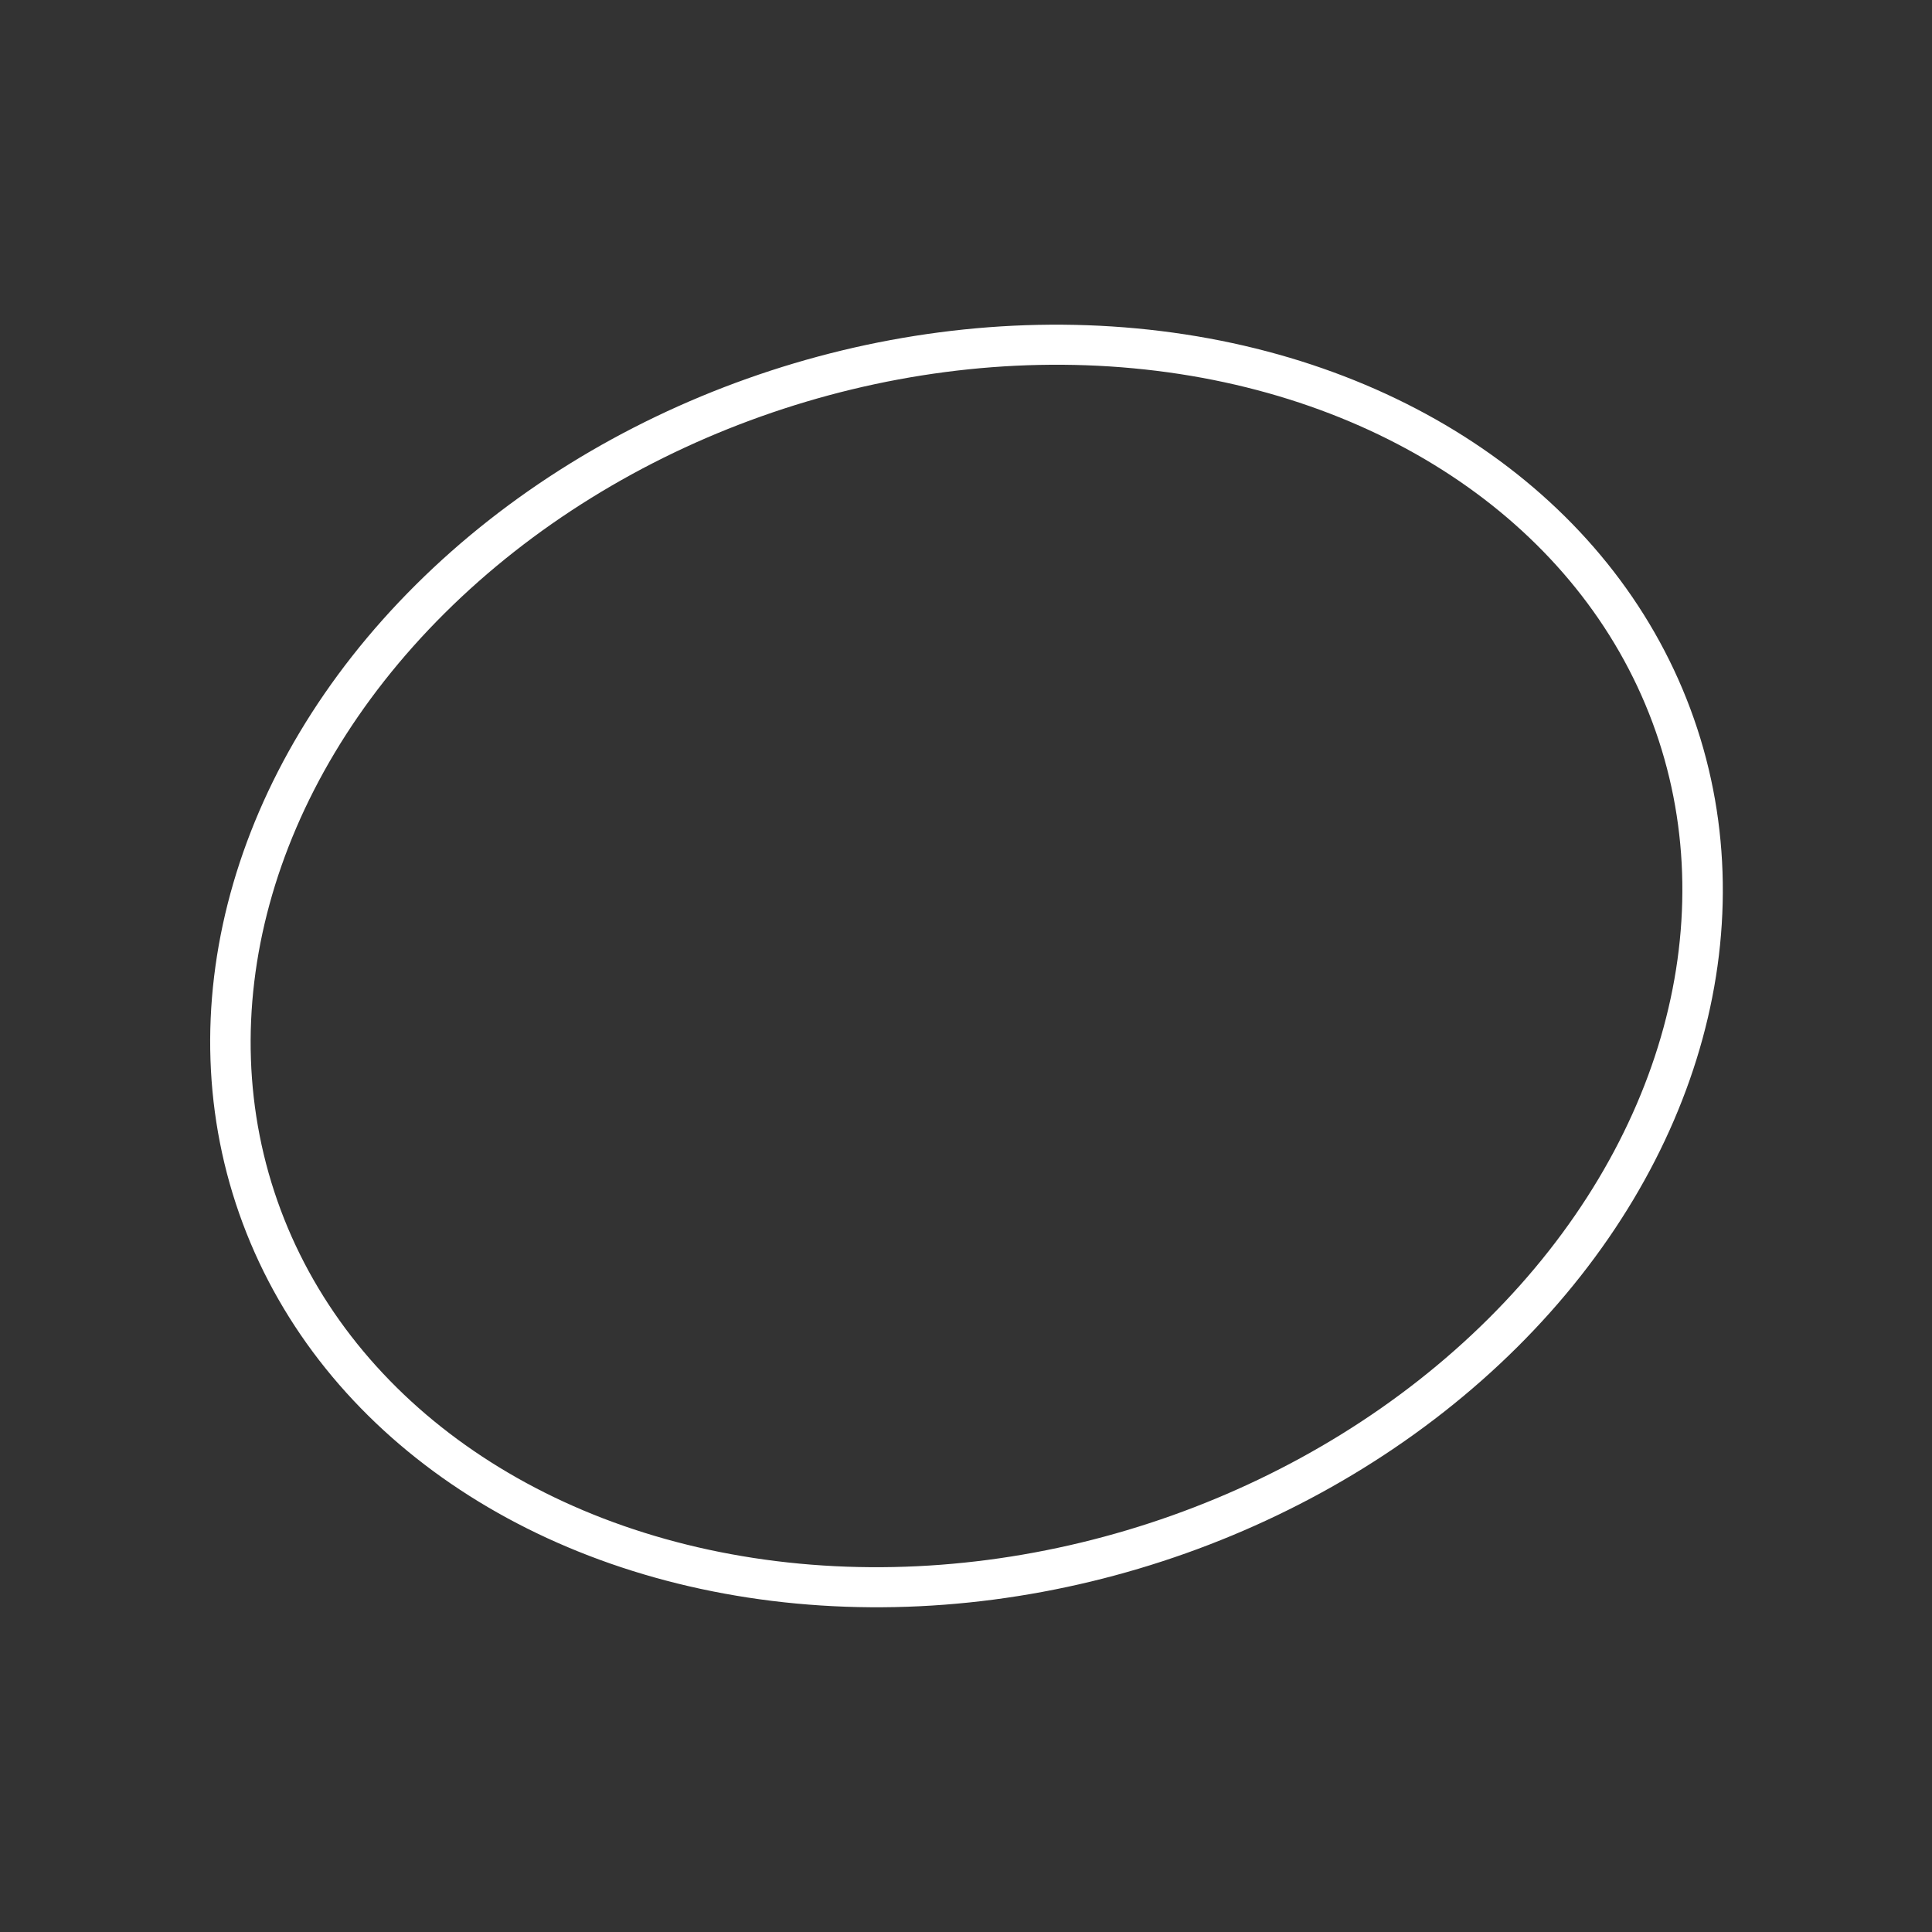 <?xml version="1.0" encoding="UTF-8" standalone="no"?>
<svg
   xmlns:dc="http://purl.org/dc/elements/1.1/"
   xmlns:cc="http://creativecommons.org/ns#"
   xmlns:rdf="http://www.w3.org/1999/02/22-rdf-syntax-ns#"
   xmlns:svg="http://www.w3.org/2000/svg"
   xmlns="http://www.w3.org/2000/svg"
   width="48"
   height="48"
   viewBox="0 0 48 48"
   version="1.1"
   id="svg22">
  <rect x="0" y="0" width="48" height="48" fill="#333333" stroke="none"/>
  <defs
     id="defs26" />
  <g
     transform="matrix(1.376,0,0,1.376,-9.149,-8.891)"
     style="stroke-width:0.727;stroke-miterlimit:4;stroke-dasharray:none;stroke:#ffffff;stroke-opacity:1"
     id="g924">
    <ellipse
       style="fill:none;stroke:#ffffff;stroke-width:0.727;stroke-linecap:round;stroke-linejoin:round;stroke-miterlimit:4;stroke-dasharray:none;stroke-opacity:1"
       id="path921"
       cx="-14.217"
       cy="-30.593"
       rx="13.509"
       ry="10.954"
       transform="matrix(-0.942,0.335,-0.35,-0.937,0,0)" />
  </g>
</svg>

